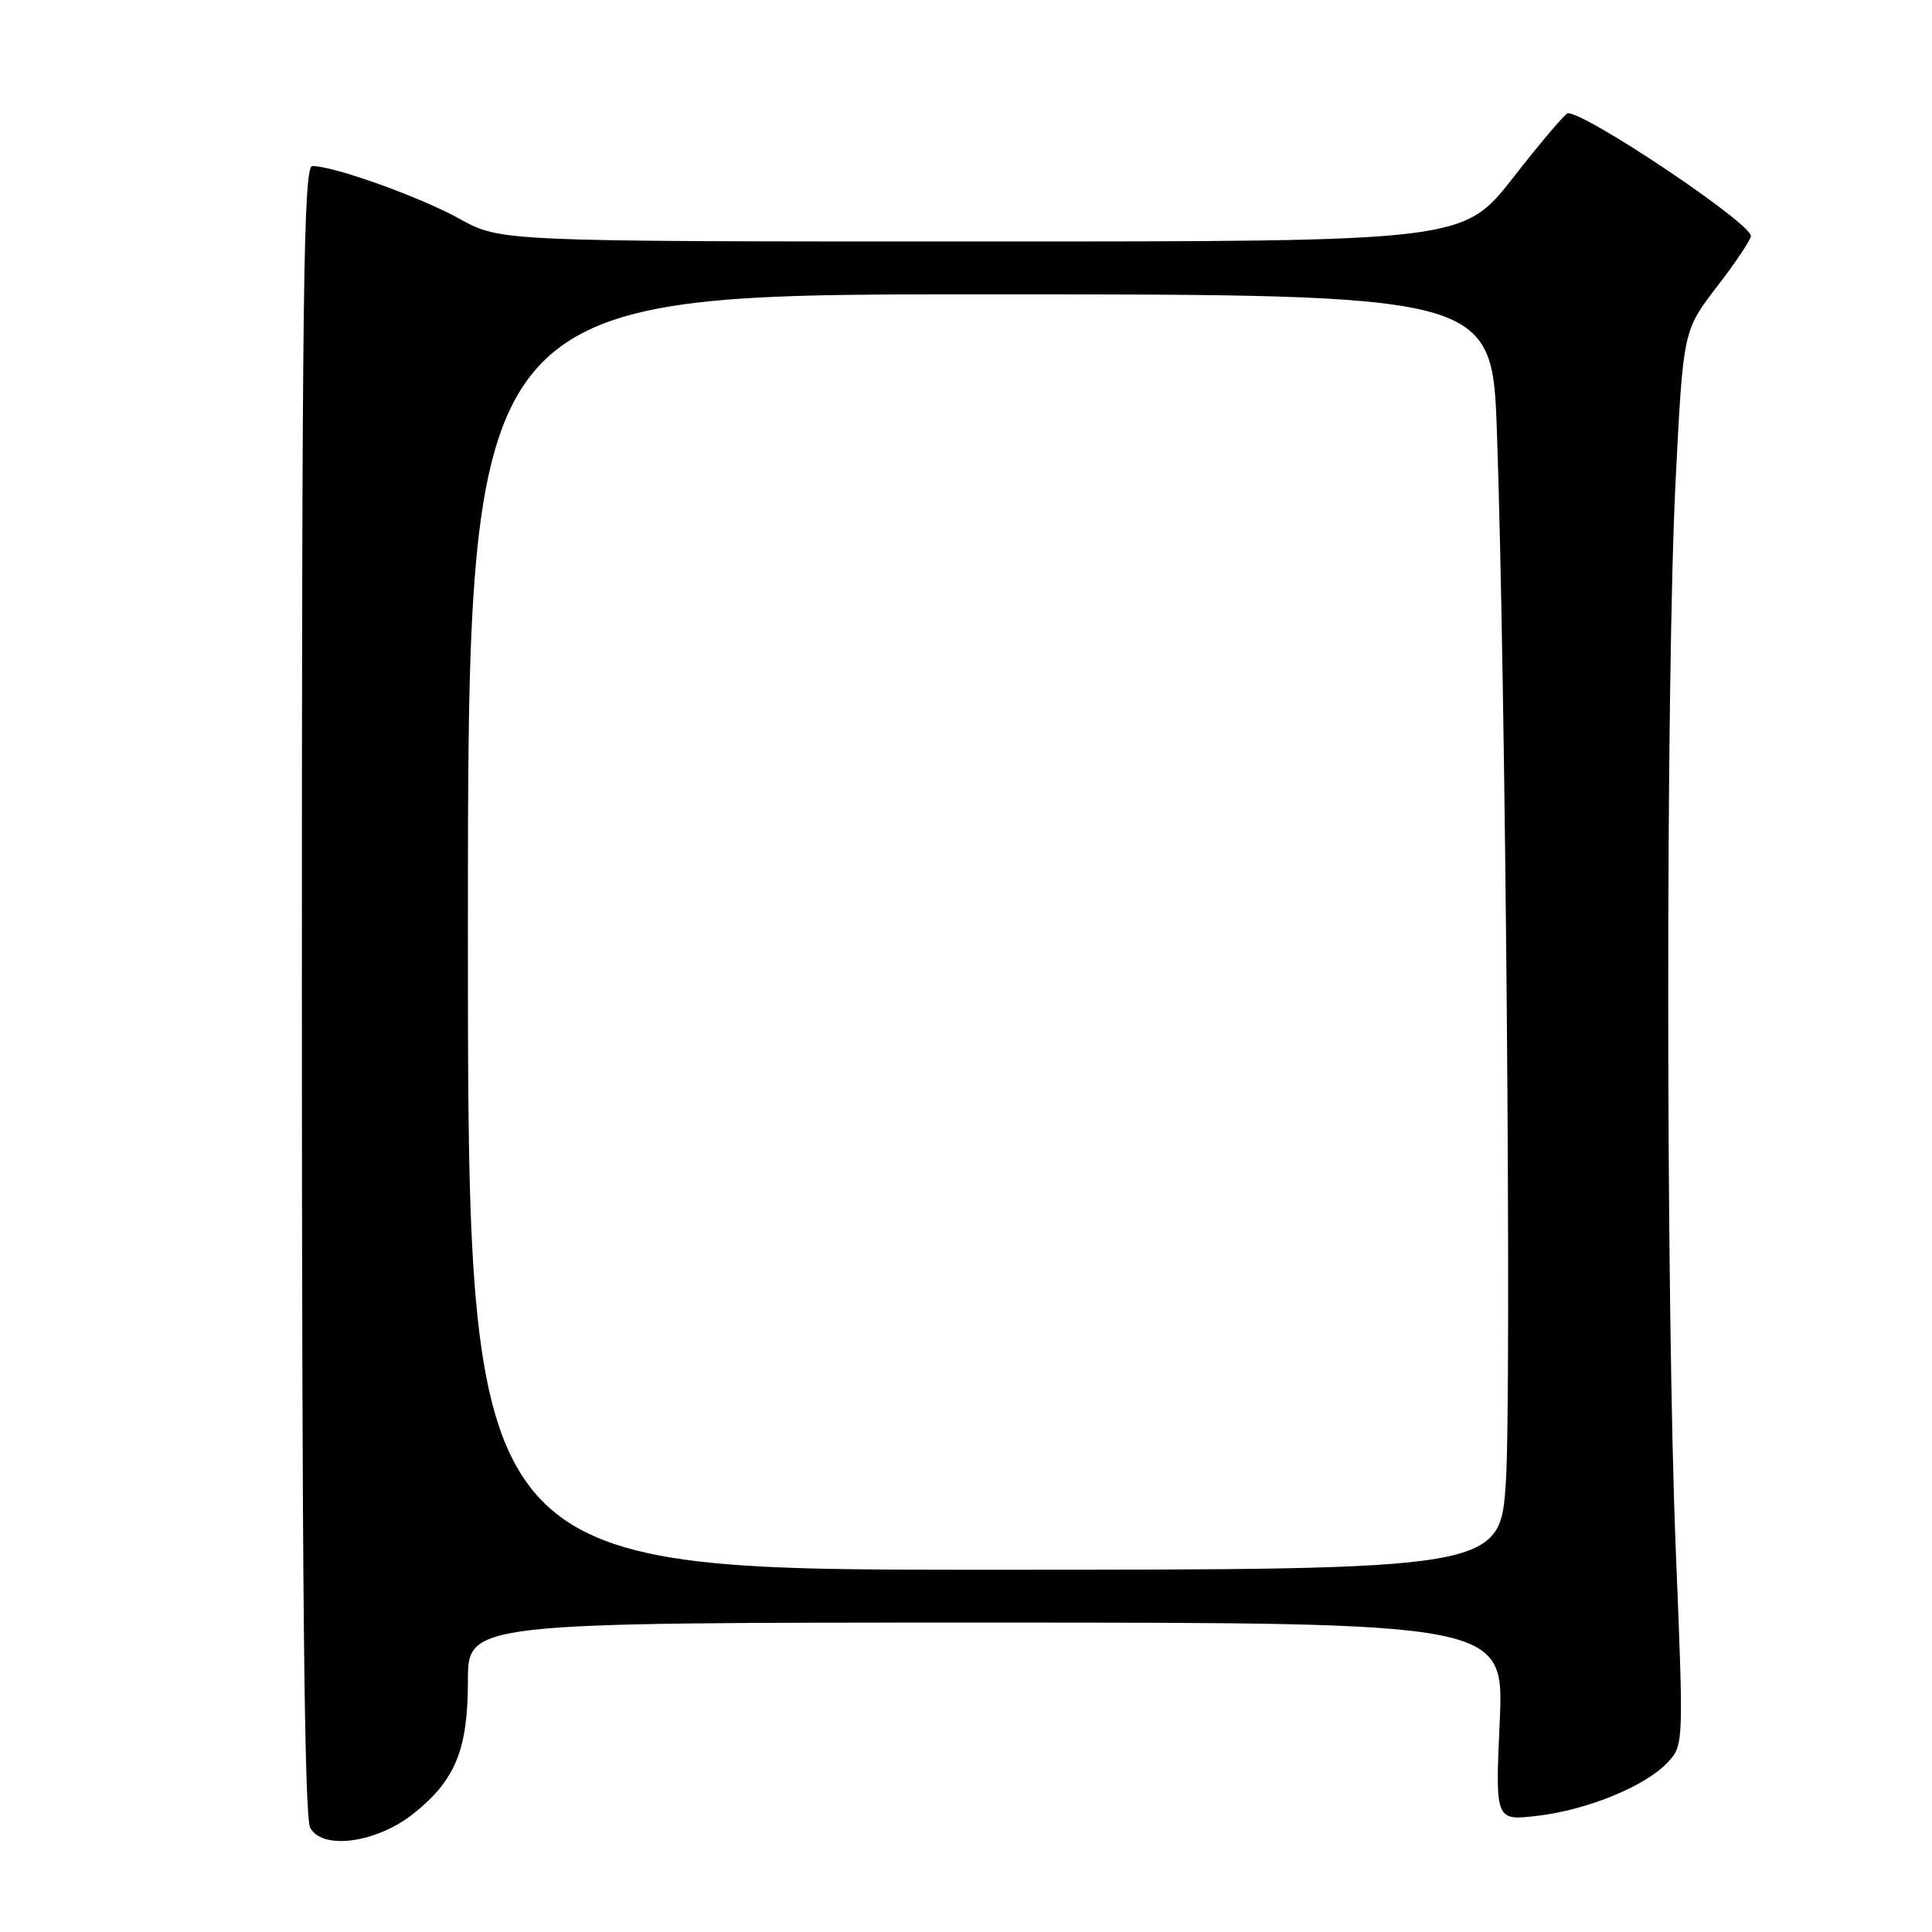<?xml version="1.0" encoding="UTF-8" standalone="no"?>
<!DOCTYPE svg PUBLIC "-//W3C//DTD SVG 1.1//EN" "http://www.w3.org/Graphics/SVG/1.1/DTD/svg11.dtd" >
<svg xmlns="http://www.w3.org/2000/svg" xmlns:xlink="http://www.w3.org/1999/xlink" version="1.1" viewBox="0 0 256 256">
 <g >
 <path fill="currentColor"
d=" M 54.82 240.29 C 60.33 235.89 62.00 231.83 62.00 222.75 C 62.00 215.00 62.00 215.00 130.65 215.00 C 199.30 215.00 199.30 215.00 198.72 228.13 C 198.13 241.26 198.13 241.26 203.68 240.61 C 210.34 239.83 218.00 236.69 220.95 233.55 C 223.10 231.27 223.10 231.19 222.05 205.38 C 220.73 172.71 220.71 89.78 222.03 63.66 C 223.03 43.81 223.03 43.81 227.51 37.98 C 229.98 34.78 232.00 31.75 232.00 31.27 C 232.00 29.56 210.30 15.00 207.75 15.00 C 207.43 15.00 204.18 18.82 200.53 23.50 C 193.89 32.00 193.89 32.00 130.11 32.00 C 66.32 32.00 66.32 32.00 60.91 29.00 C 55.68 26.10 44.25 22.00 41.39 22.00 C 40.21 22.00 40.00 38.45 40.00 131.07 C 40.00 208.40 40.32 240.73 41.10 242.18 C 42.71 245.20 49.93 244.20 54.82 240.29 Z  M 62.00 123.50 C 62.00 39.00 62.00 39.00 129.86 39.00 C 197.71 39.00 197.71 39.00 198.35 57.25 C 199.50 89.84 200.30 184.18 199.54 196.25 C 198.80 208.00 198.80 208.00 130.40 208.00 C 62.00 208.00 62.00 208.00 62.00 123.50 Z "/>
</g>
</svg>